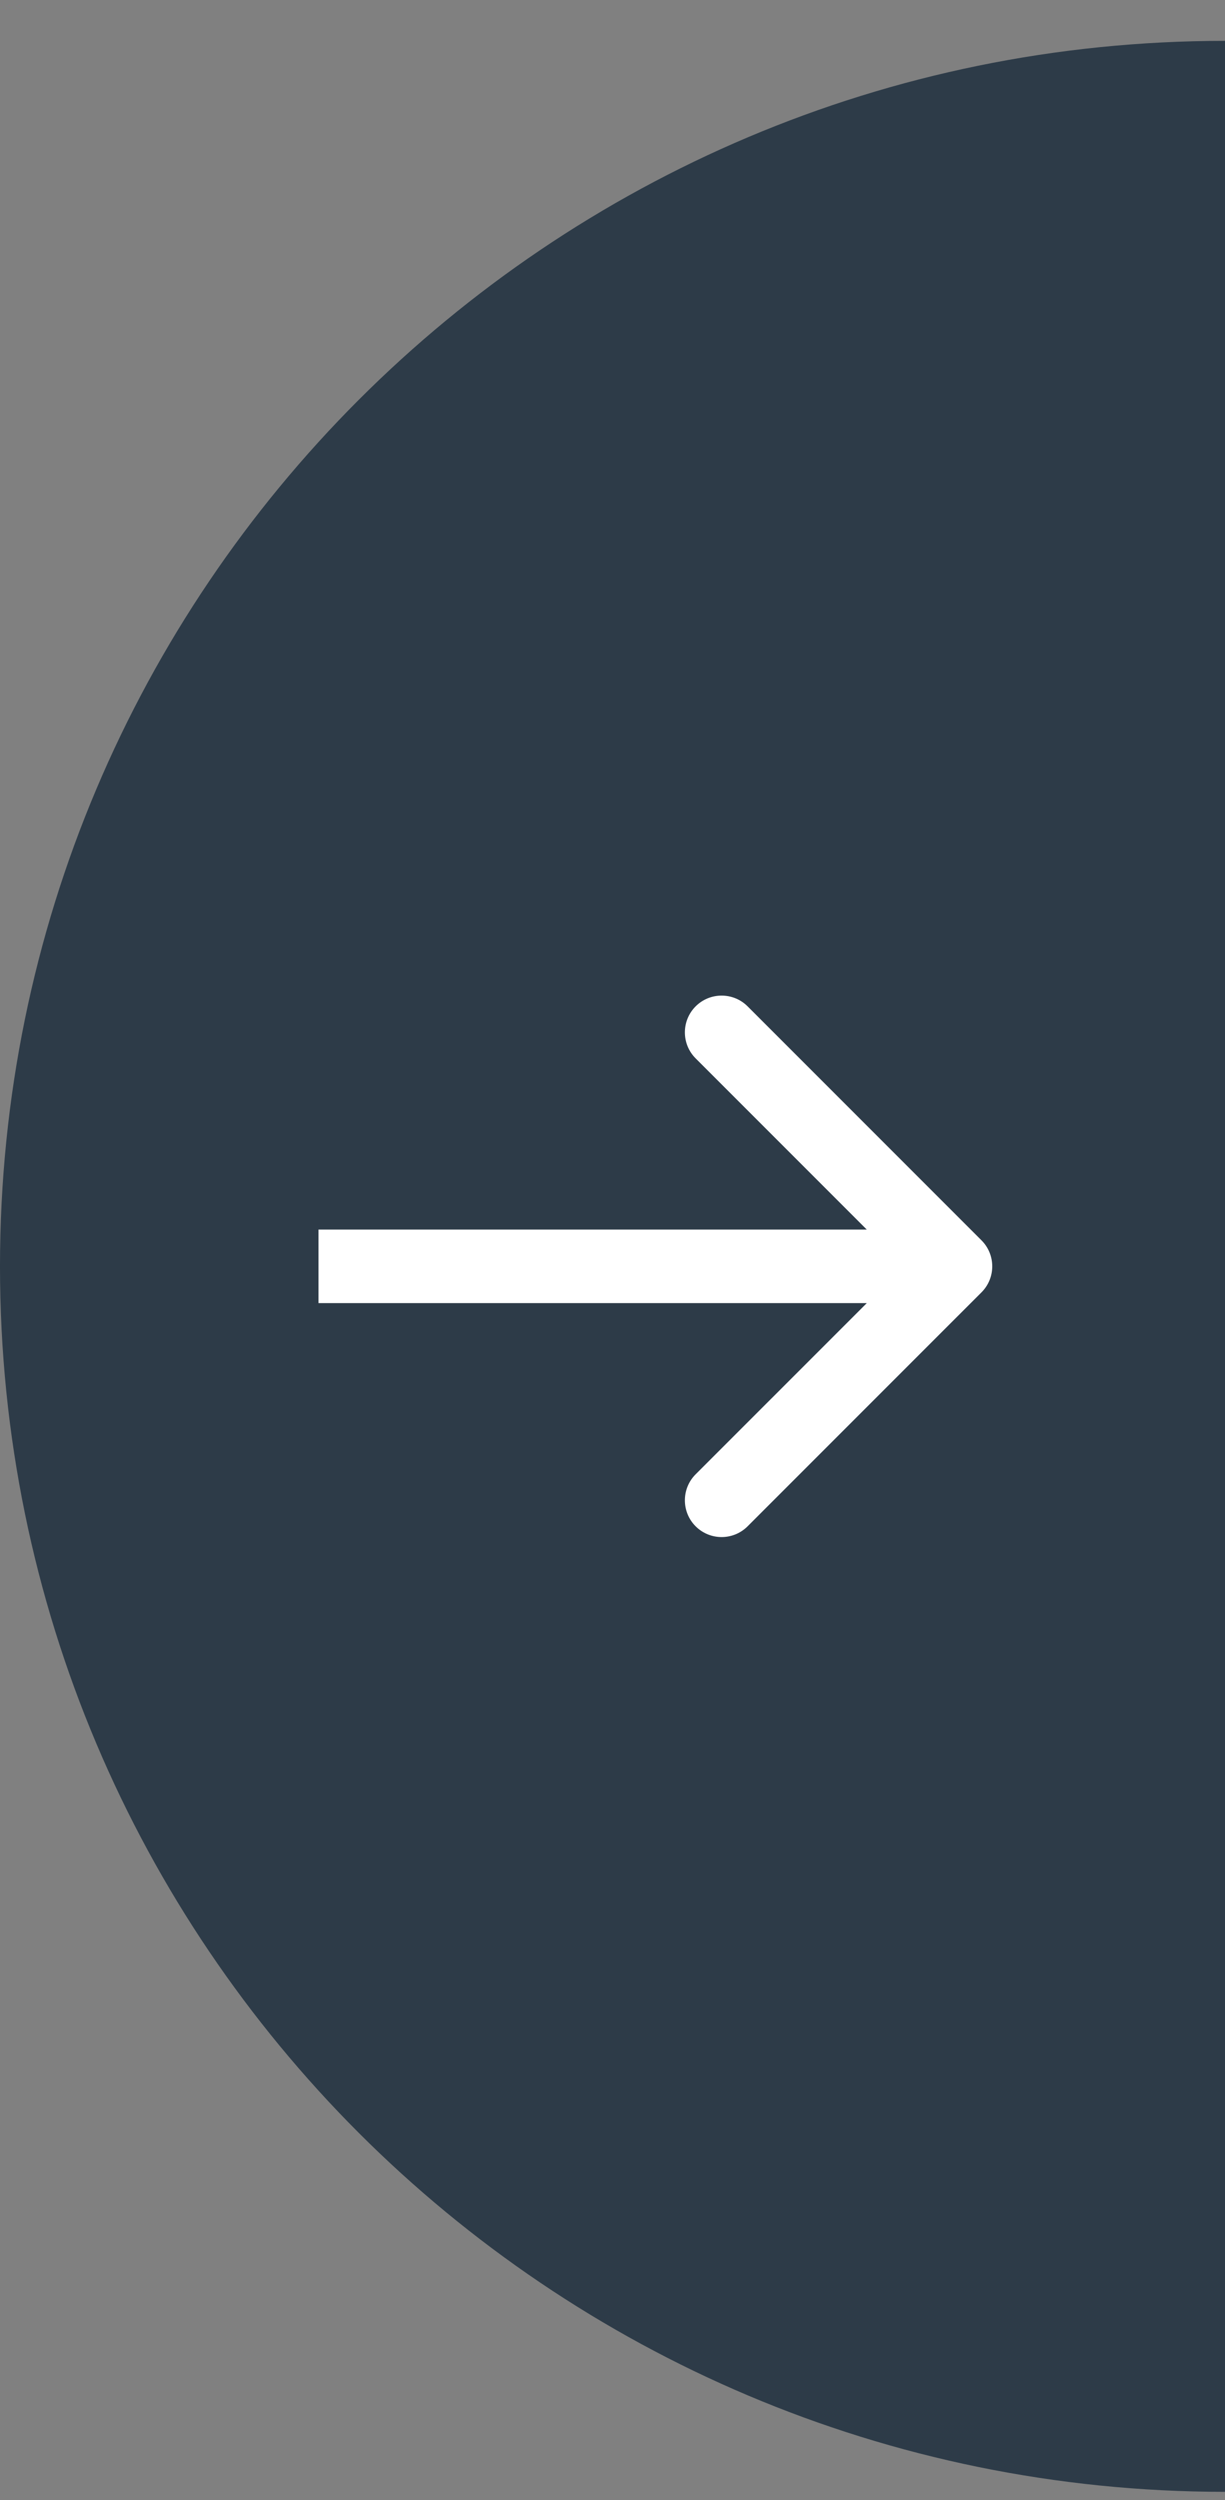 <svg width="50" height="102" viewBox="0 0 50 102" fill="none" xmlns="http://www.w3.org/2000/svg">
<rect x="0" y="0" width="50" height="102" fill="#808080" stroke="none"/>
<path opacity="0.9" d="M-6.10352e-05 51.667C-6.10352e-05 79.281 22.386 101.667 50 101.667C50 101.667 50 101.667 50 46.667C50 -13.333 50 1.667 50 1.667C22.386 1.667 -6.10352e-05 24.052 -6.10352e-05 51.667Z" fill="#243342"/>
<path d="M40.061 50.606C40.646 51.192 40.646 52.142 40.061 52.727L30.515 62.273C29.929 62.859 28.979 62.859 28.393 62.273C27.808 61.688 27.808 60.738 28.393 60.152L36.879 51.667L28.393 43.181C27.808 42.596 27.808 41.646 28.393 41.06C28.979 40.474 29.929 40.474 30.515 41.06L40.061 50.606ZM13 50.167H39V53.167H13V50.167Z" fill="white"/>
</svg>
